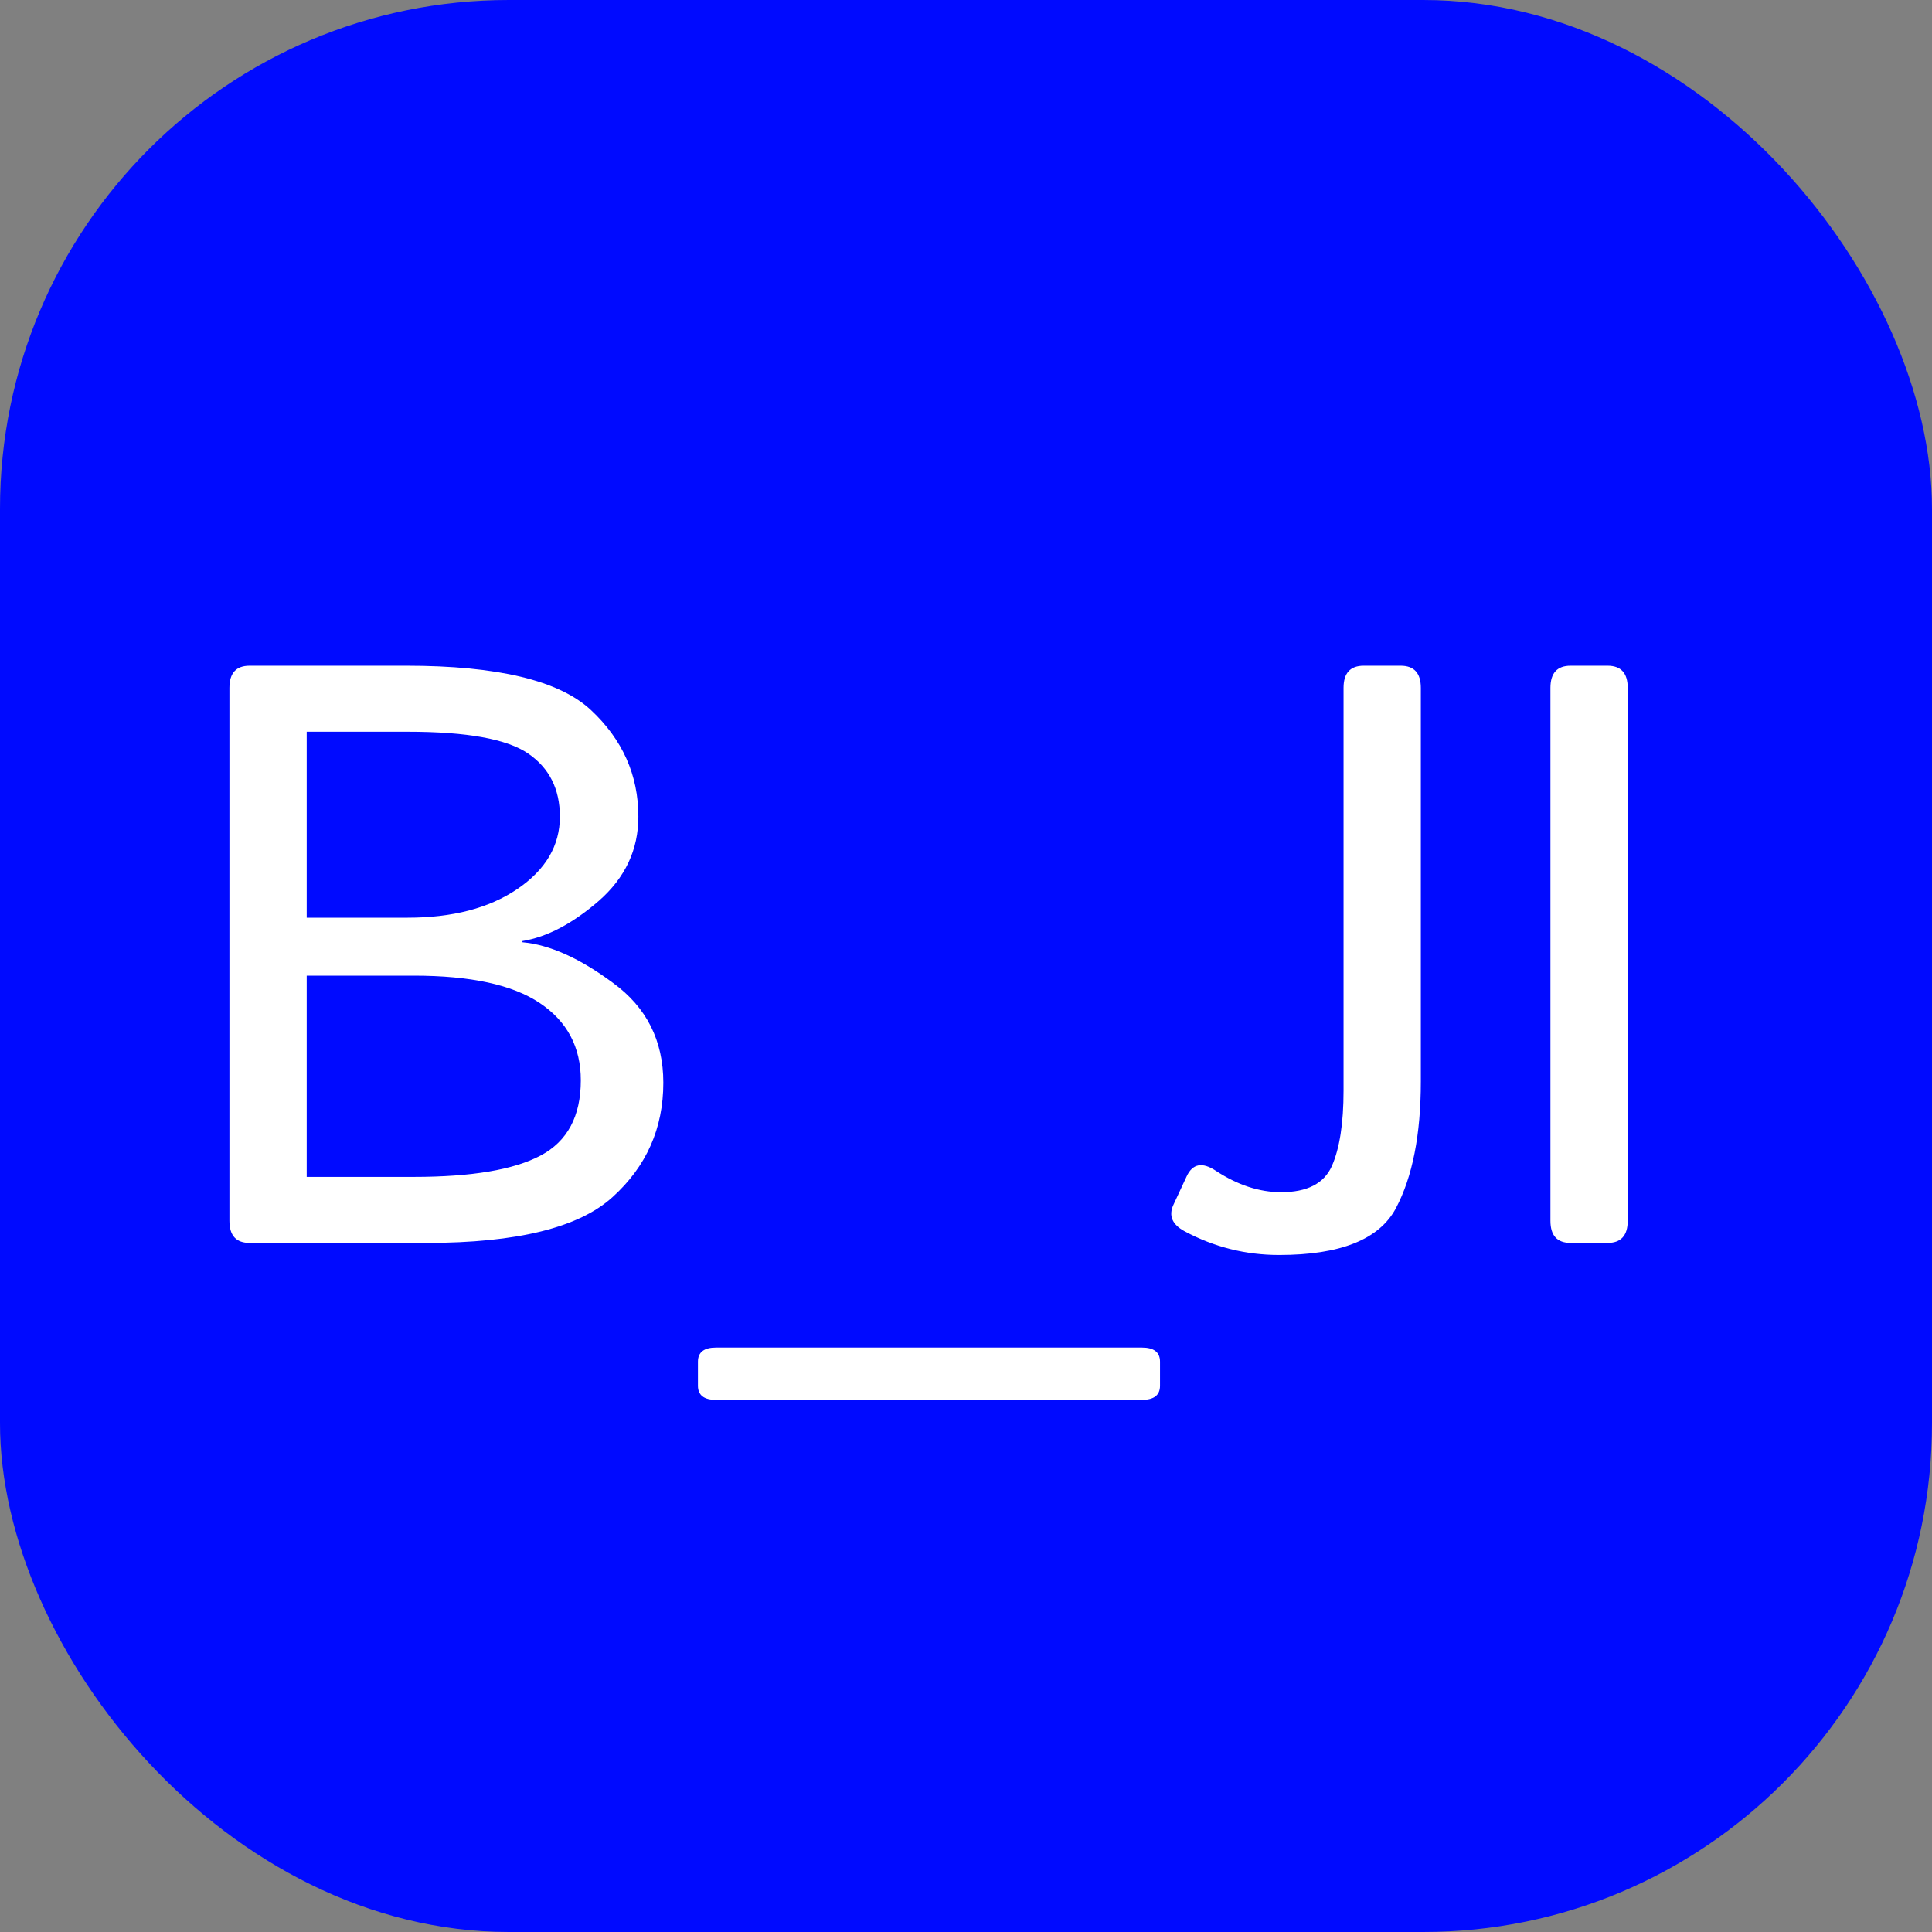 <svg width="300" height="300" viewBox="0 0 300 300" fill="none" xmlns="http://www.w3.org/2000/svg">
<rect x="0" y="0" width="300" height="300" fill="#808080" stroke="none"/>
<rect width="300" height="300" rx="79" fill="#000AFF"/>
<path d="M38.75 193C36.667 193 35.625 191.854 35.625 189.562V106.812C35.625 104.521 36.667 103.375 38.75 103.375H63.125C77.292 103.375 86.833 105.667 91.75 110.25C96.667 114.833 99.125 120.354 99.125 126.812C99.125 131.938 97.083 136.292 93 139.875C88.917 143.417 84.958 145.5 81.125 146.125V146.312C85.333 146.688 90.021 148.792 95.188 152.625C100.396 156.417 103 161.583 103 168.125C103 175.208 100.375 181.125 95.125 185.875C89.917 190.625 80.292 193 66.25 193H38.75ZM47.625 182.75H64.25C73.208 182.75 79.771 181.646 83.938 179.438C88.104 177.229 90.188 173.333 90.188 167.75C90.188 162.583 88.062 158.583 83.812 155.75C79.604 152.917 73.083 151.5 64.25 151.5H47.625V182.75ZM47.625 142.5H63.312C70.271 142.5 75.938 141.021 80.312 138.062C84.729 135.062 86.938 131.312 86.938 126.812C86.938 122.521 85.292 119.25 82 117C78.708 114.75 72.479 113.625 63.312 113.625H47.625V142.5ZM111.188 217.375C109.312 217.375 108.375 216.646 108.375 215.188V211.438C108.375 209.979 109.312 209.25 111.188 209.25H177.312C179.188 209.25 180.125 209.979 180.125 211.438V215.188C180.125 216.646 179.188 217.375 177.312 217.375H111.188ZM183.938 191.188C182.021 190.146 181.438 188.792 182.188 187.125L184.25 182.688C185.167 180.688 186.688 180.396 188.812 181.812C192.188 184.021 195.562 185.125 198.938 185.125C202.979 185.125 205.604 183.771 206.812 181.062C208.021 178.312 208.625 174.417 208.625 169.375V106.812C208.625 104.521 209.667 103.375 211.75 103.375H217.5C219.583 103.375 220.625 104.521 220.625 106.812V167.938C220.625 176.188 219.333 182.75 216.75 187.625C214.167 192.458 208.125 194.875 198.625 194.875C193.417 194.875 188.521 193.646 183.938 191.188ZM243.875 193C241.792 193 240.75 191.854 240.75 189.562V106.812C240.75 104.521 241.792 103.375 243.875 103.375H249.625C251.708 103.375 252.75 104.521 252.75 106.812V189.562C252.75 191.854 251.708 193 249.625 193H243.875Z" fill="white"/>
</svg>
